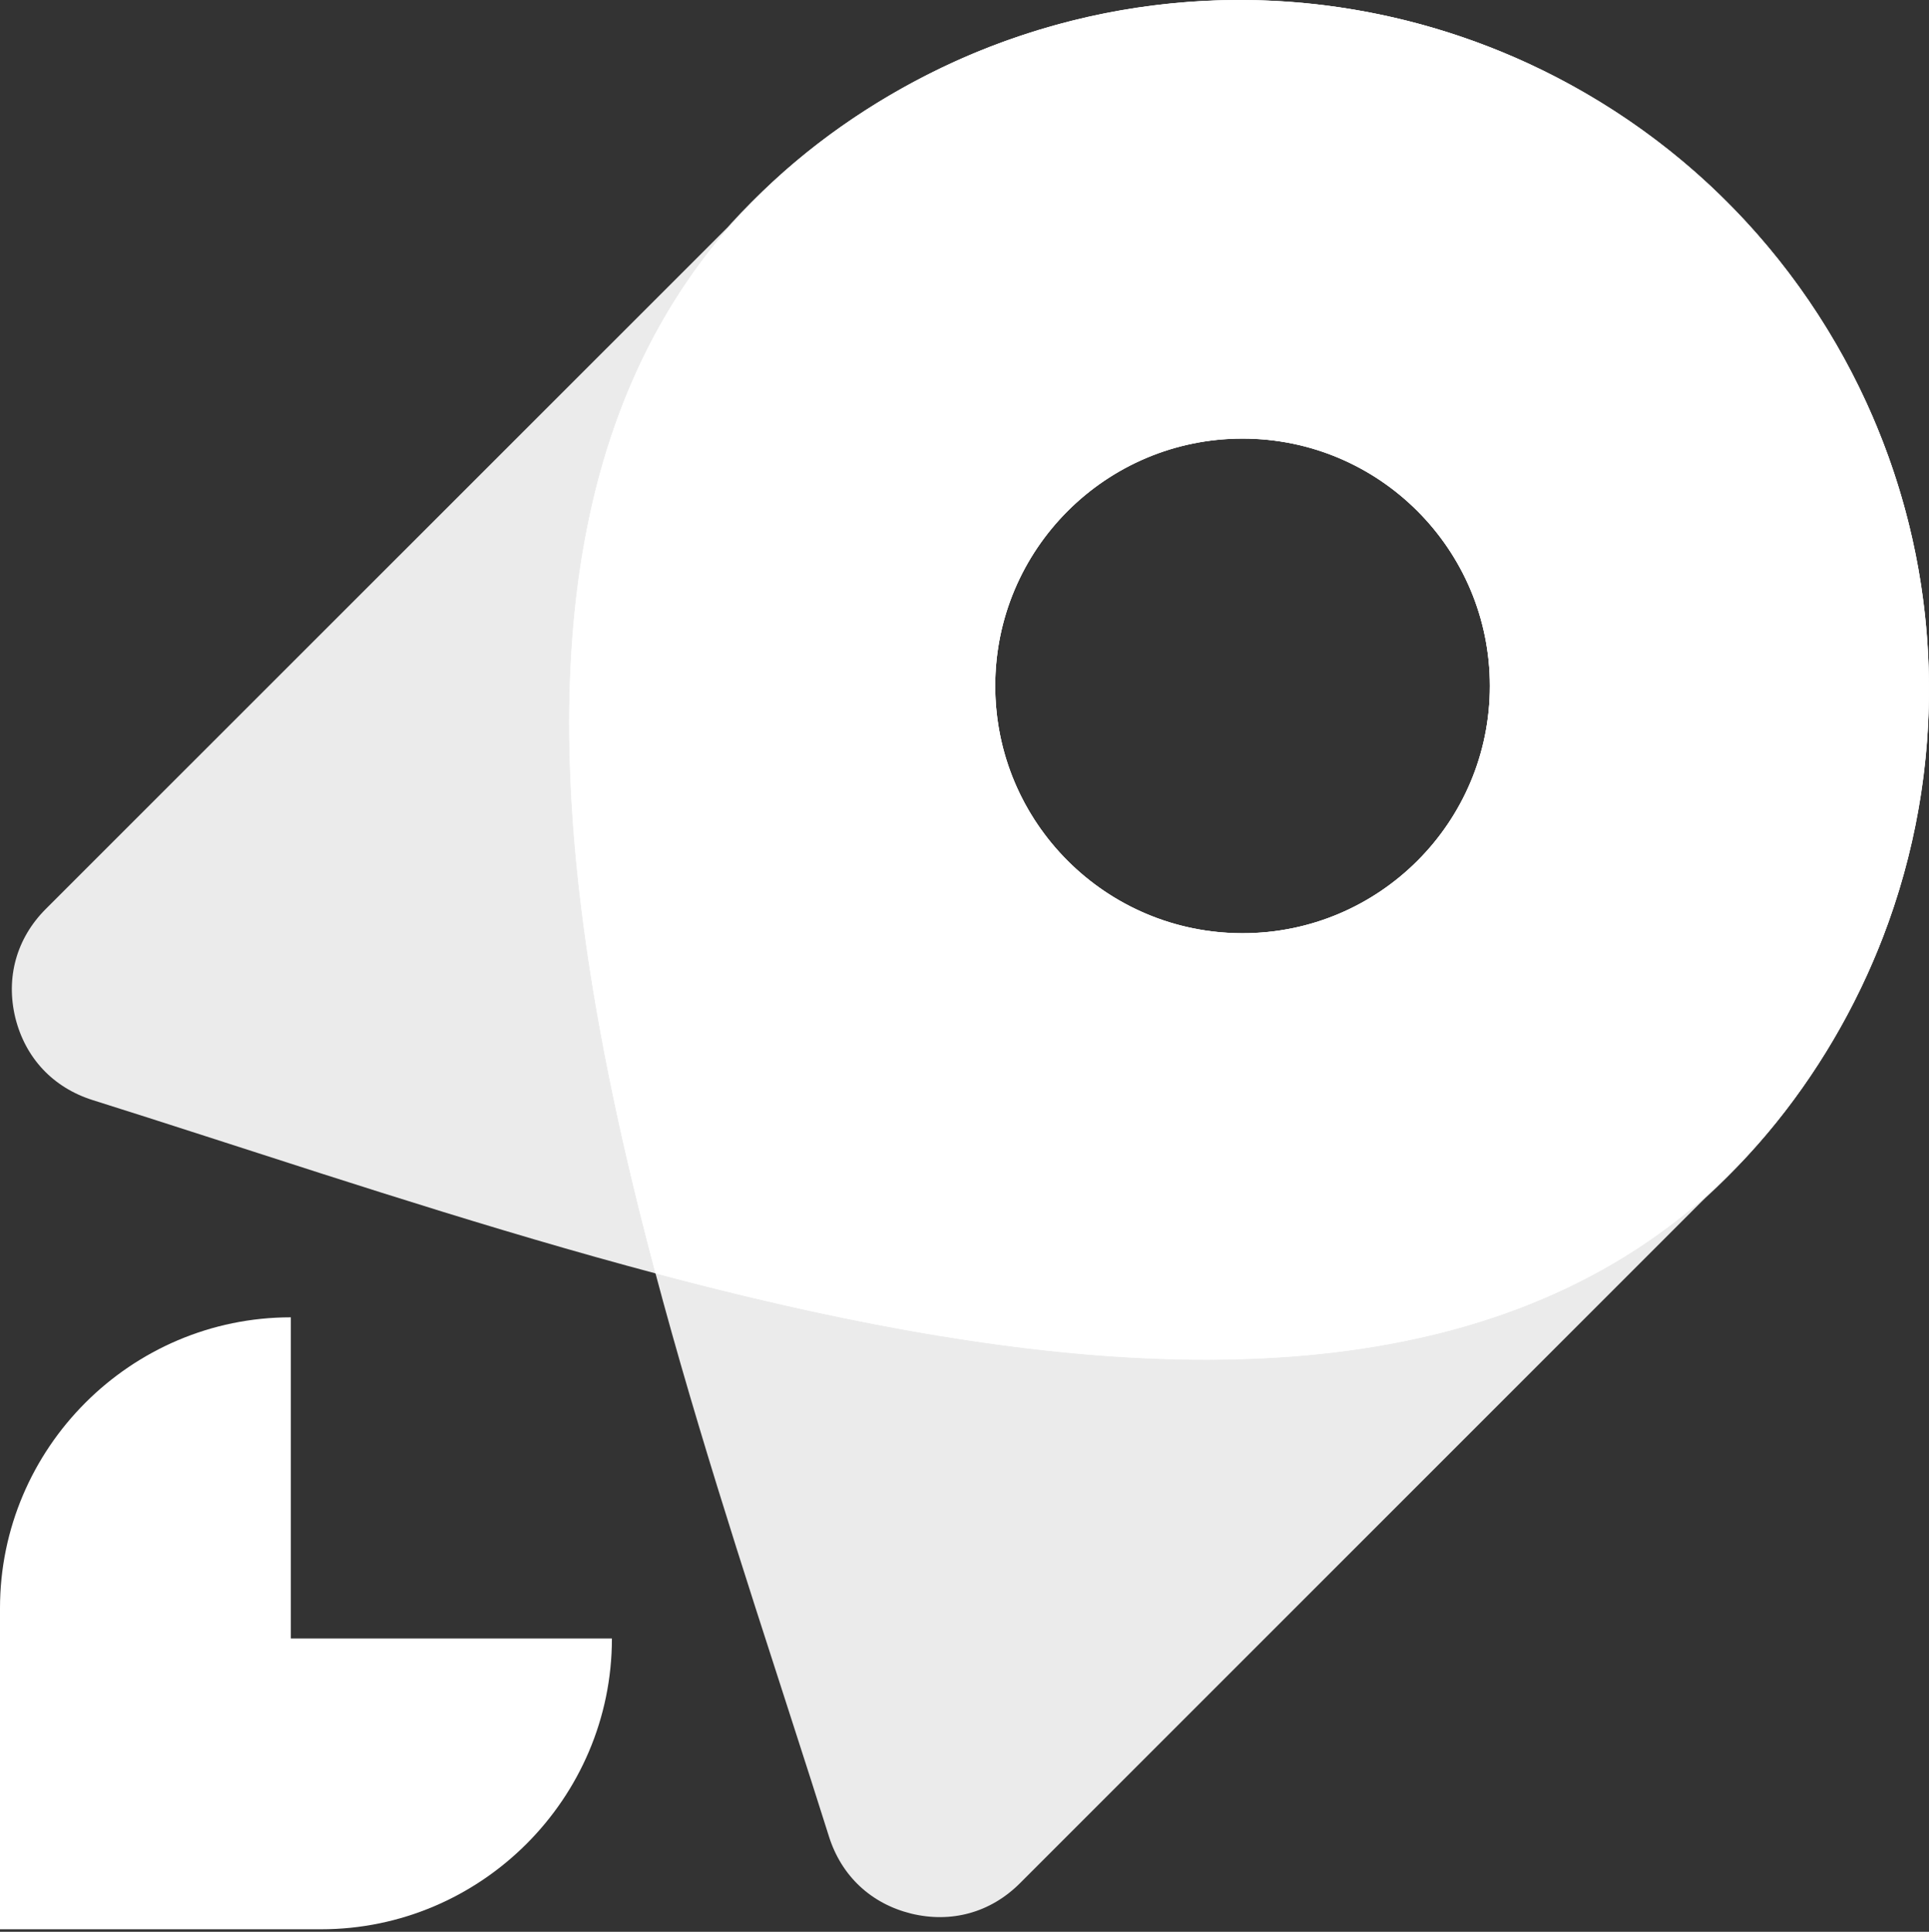 <svg width="666" height="667" viewBox="0 0 666 667" fill="none" xmlns="http://www.w3.org/2000/svg">
<rect x="0" y="0" width="666" height="667" fill="#333333" stroke="none"/>
<path fill-rule="evenodd" clip-rule="evenodd" d="M0 666.126V565.727V555.255C0 500.014 45.138 454.835 100.397 454.835V565.727H211.267C211.267 620.987 166.088 666.126 110.849 666.126H100.397H0Z" fill="white"/>
<path fill-rule="evenodd" clip-rule="evenodd" d="M634.084 119.138C568.332 5.242 422.817 -33.848 308.903 31.967C110.186 146.706 222.66 432.186 286.211 634.116C290.531 647.757 300.735 657.282 314.602 660.718C328.53 664.092 342.005 660.348 352.127 650.246L587.444 414.925C587.876 414.452 588.329 414.122 588.781 413.629C669.367 340.037 690.928 217.521 634.084 119.138ZM428.989 151.438C476.163 151.438 514.389 189.685 514.389 236.86C514.389 284.015 476.163 322.24 428.989 322.24C381.835 322.24 343.61 284.015 343.61 236.86C343.61 189.685 381.835 151.438 428.989 151.438Z" fill="white" fill-opacity="0.9"/>
<path fill-rule="evenodd" clip-rule="evenodd" d="M546.888 31.919C660.802 97.693 699.809 243.169 634.057 357.065C519.32 555.868 233.825 443.309 31.899 379.798C18.259 375.457 8.733 365.253 5.298 351.427C1.923 337.52 5.688 324.003 15.769 313.881L251.107 78.6C251.58 78.148 251.909 77.695 252.362 77.201C326.014 -3.324 448.445 -24.905 546.888 31.919ZM429.004 151.452C476.157 151.452 514.383 189.678 514.383 236.853C514.383 284.008 476.157 322.233 429.004 322.233C381.829 322.233 343.604 284.008 343.604 236.853C343.604 189.678 381.829 151.452 429.004 151.452Z" fill="white" fill-opacity="0.9"/>
<path fill-rule="evenodd" clip-rule="evenodd" d="M590.245 63.888C607.107 79.62 621.953 98.087 634.084 119.1C639.357 128.226 643.955 137.56 647.894 147.044C671.783 204.555 671.428 267.558 650.279 323.048C645.842 334.605 640.444 345.966 634.057 357.028C553.239 497.061 387.7 482.612 226.321 439.636C183.355 278.266 168.938 112.746 308.903 31.93C317.416 27.011 326.105 22.679 334.924 18.92C370.395 3.92 409.281 -2.423 448.053 0.834C473.907 3.051 499.255 9.477 523.029 19.824C531.109 23.356 539.074 27.372 546.888 31.883C562.836 41.091 577.316 51.861 590.245 63.888ZM514.389 236.822C514.389 189.647 476.163 151.401 428.989 151.401C404.324 151.401 382.102 161.865 366.515 178.599C352.3 193.851 343.604 214.316 343.604 236.817C343.604 256.366 350.174 274.381 361.228 288.774C376.835 309.1 401.382 322.203 428.989 322.203C476.163 322.203 514.389 283.977 514.389 236.822Z" fill="white"/>
</svg>
